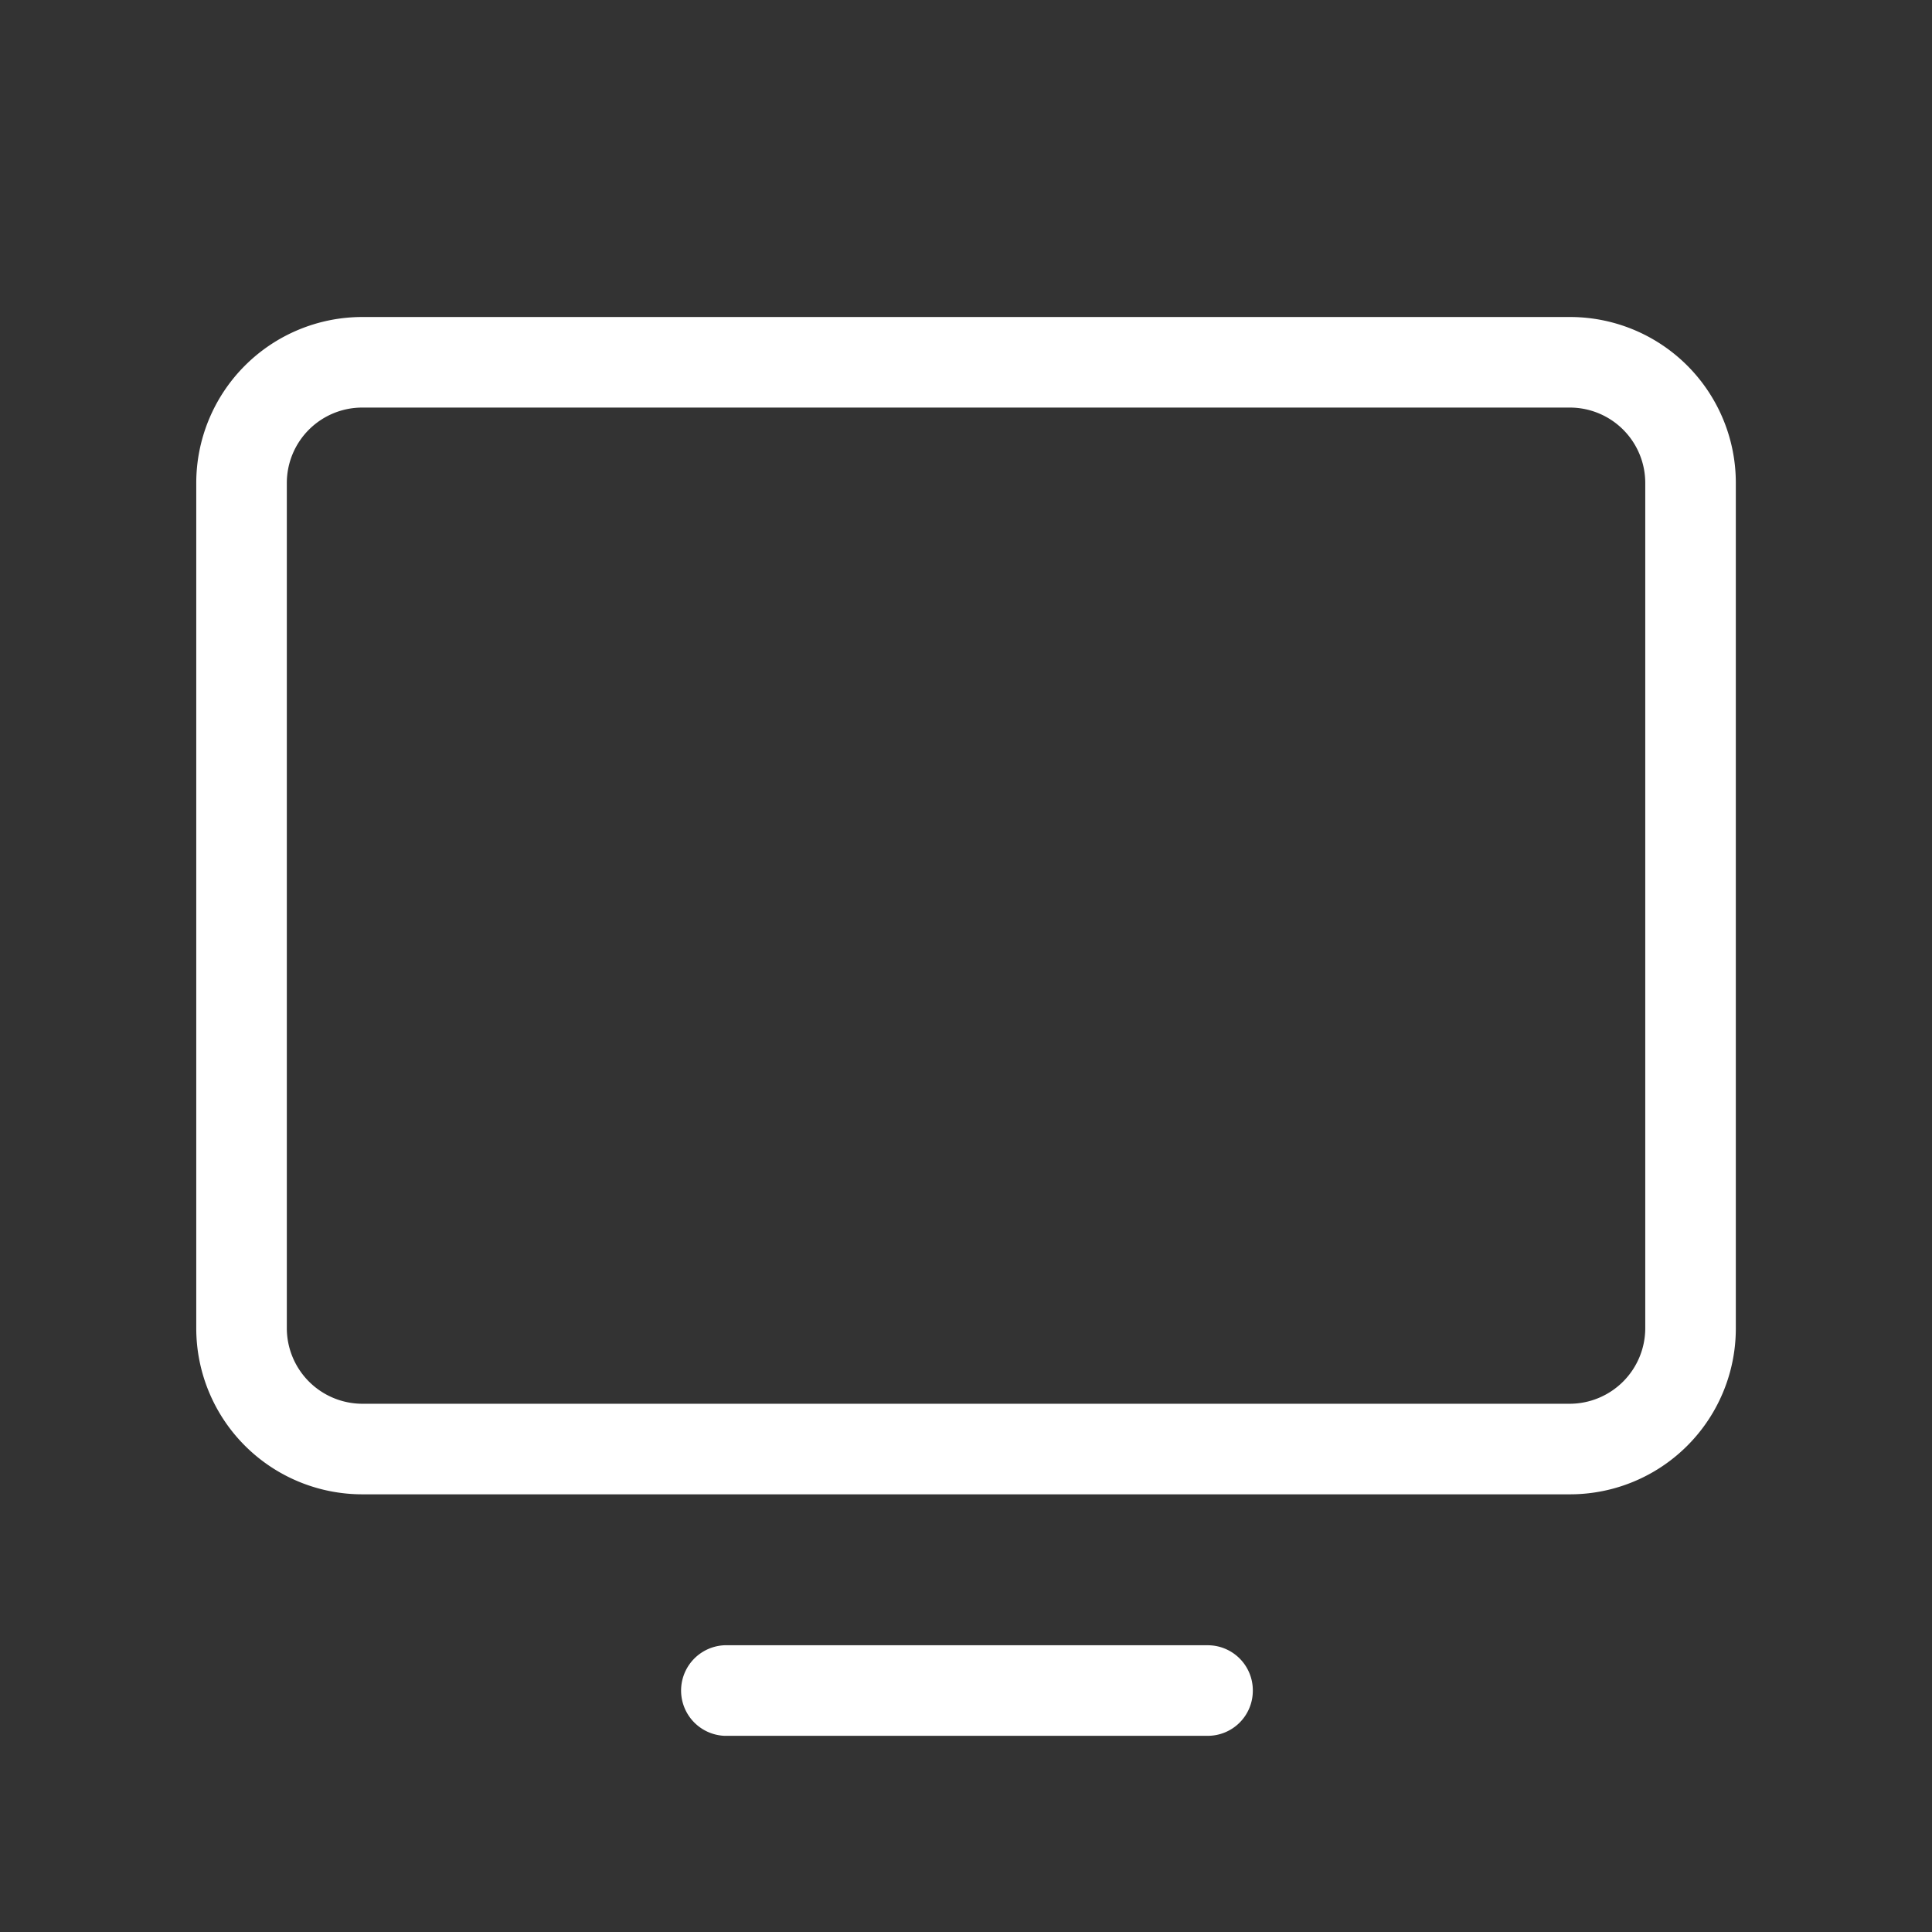 <svg width="24" height="24" viewBox="0 0 24 24" fill="none" xmlns="http://www.w3.org/2000/svg"><rect x="0" y="0" width="24" height="24" fill="#333333" stroke="none"/><path d="M19.5 3.938h-15A2.063 2.063 0 0 0 2.438 6v10.5A2.063 2.063 0 0 0 4.5 18.563h15a2.06 2.06 0 0 0 2.063-2.063V6A2.06 2.06 0 0 0 19.5 3.938m.938 12.562a.94.94 0 0 1-.938.938h-15a.94.94 0 0 1-.937-.938V6a.937.937 0 0 1 .937-.937h15a.937.937 0 0 1 .938.937zM15.563 21a.56.56 0 0 1-.563.563H9a.563.563 0 0 1 0-1.125h6a.56.56 0 0 1 .563.562" fill="#fff"/></svg>
